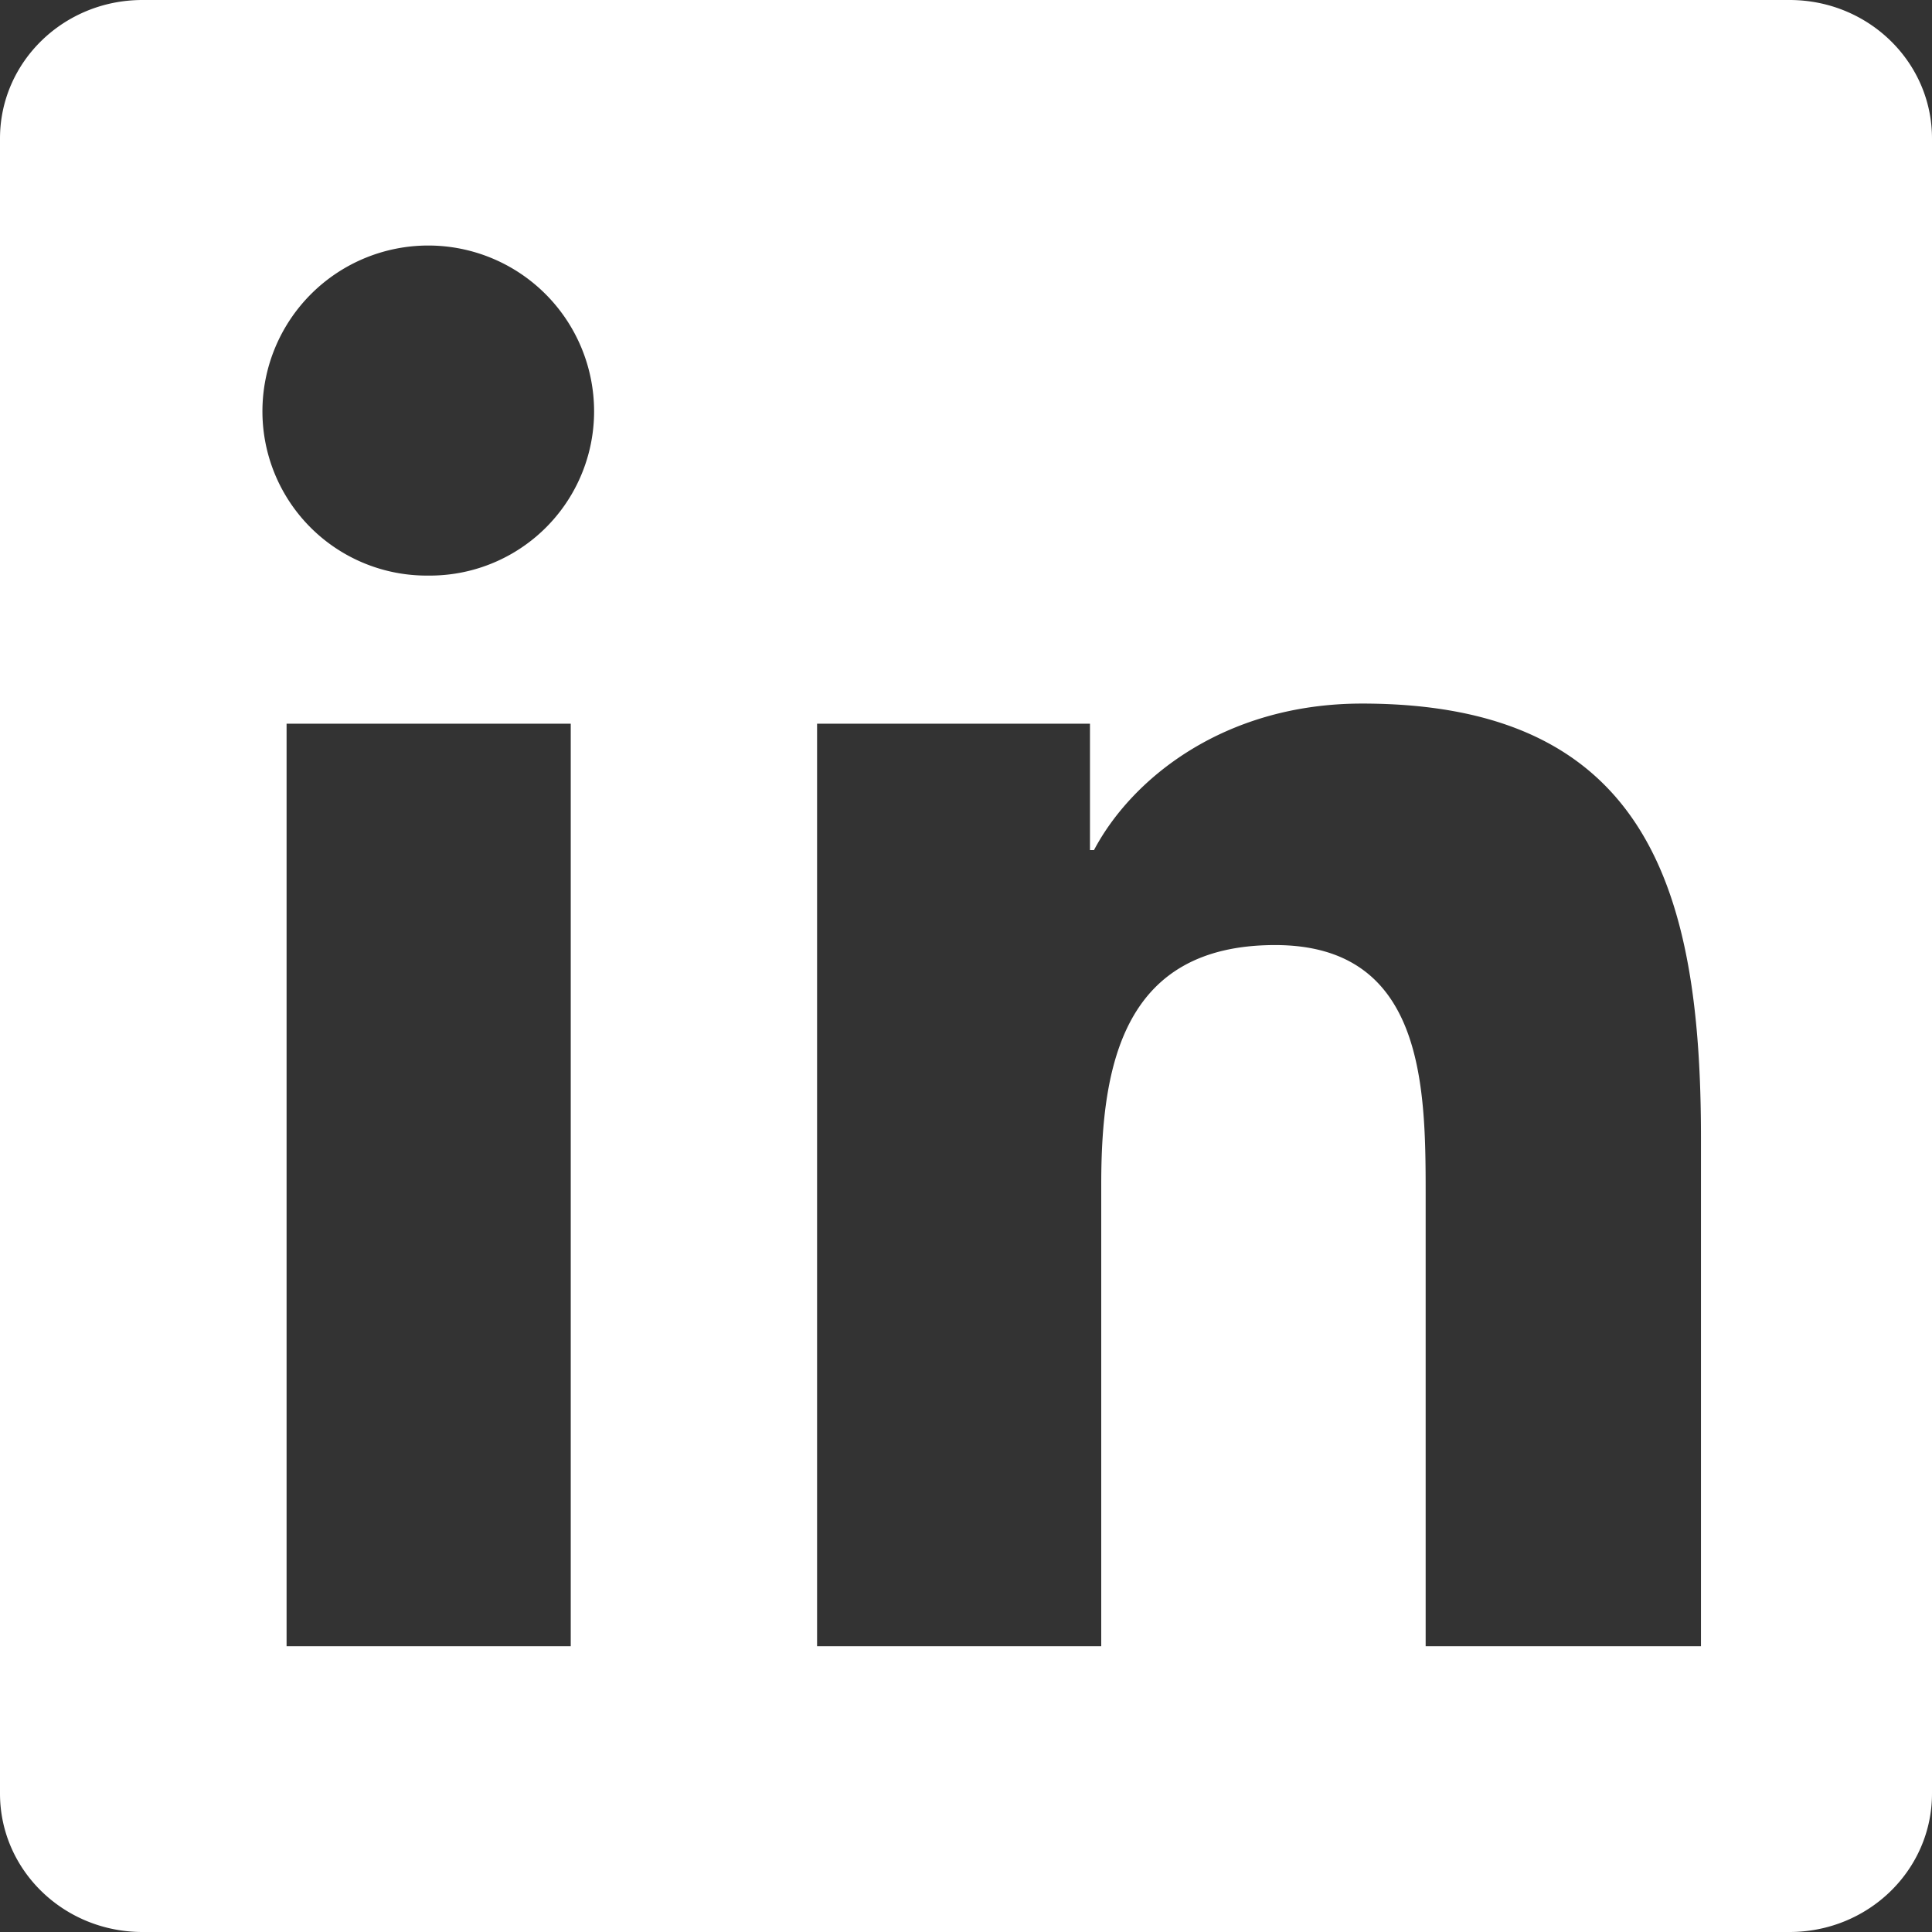 <svg
  xmlns="http://www.w3.org/2000/svg"
  fill="#ffffff"
  viewBox="0 0 24 24"
  width="24"
  height="24"
>
  <rect x="0" y="0" width="24" height="24" fill="#333333" stroke="none"/>
  <title>LinkedIn icon</title>
  <path d="M22.23 0H1.77C.79 0 0 .77 0 1.72v20.56C0 23.23.79 24 1.77 24h20.46c.98 0 1.77-.77 1.77-1.72V1.72C24 .77 23.21 0 22.23 0zM7.09 20.45H3.56V8.99h3.53v11.46zm-1.77-13.3a2.04 2.04 0 0 1-2.06-2.04 2.04 2.04 0 1 1 4.12 0 2.04 2.04 0 0 1-2.06 2.04zm15.92 13.3h-3.53v-5.64c0-1.34-.03-3.07-1.87-3.07-1.87 0-2.16 1.46-2.16 2.97v5.74h-3.53V8.99h3.39v1.57h.05c.47-.89 1.62-1.82 3.33-1.82 3.56 0 4.21 2.34 4.21 5.39v6.32z"/>
</svg>
